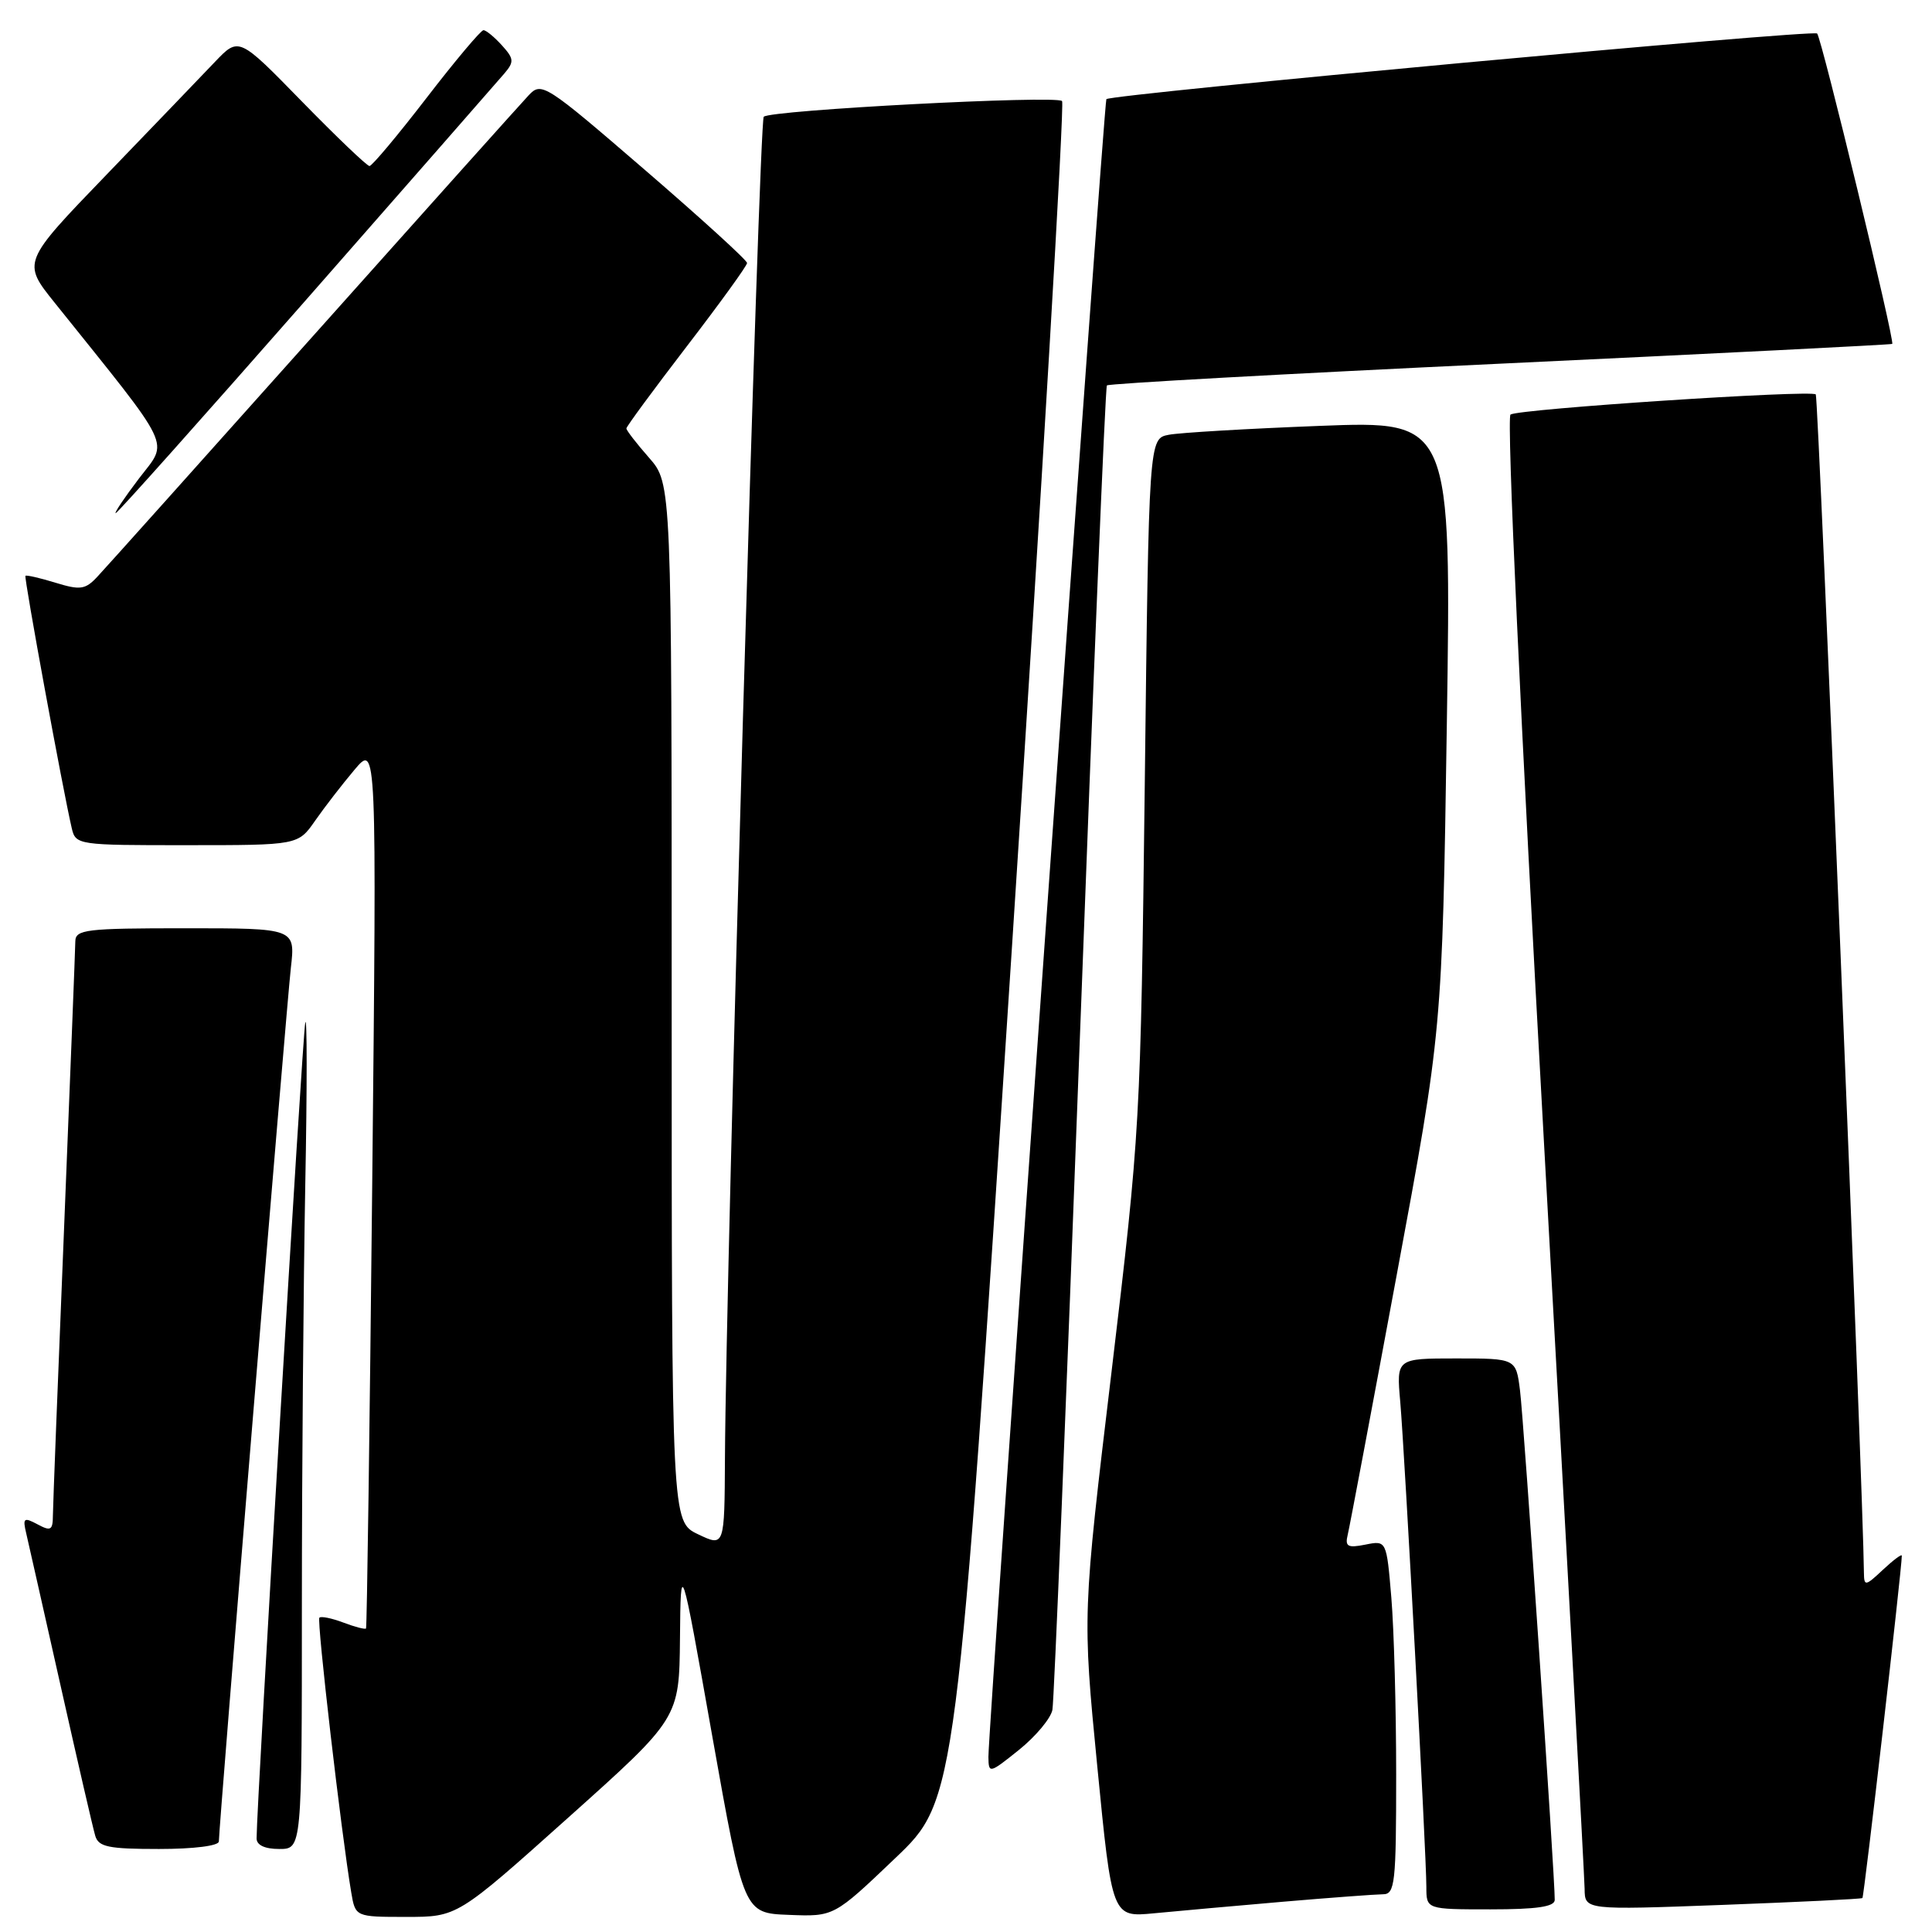 <?xml version="1.0" encoding="UTF-8" standalone="no"?>
<!DOCTYPE svg PUBLIC "-//W3C//DTD SVG 1.1//EN" "http://www.w3.org/Graphics/SVG/1.1/DTD/svg11.dtd" >
<svg xmlns="http://www.w3.org/2000/svg" xmlns:xlink="http://www.w3.org/1999/xlink" version="1.1" viewBox="0 0 256 256">
 <g >
 <path fill="currentColor"
d=" M 75.30 240.84 C 90.00 227.68 90.00 227.68 90.10 217.09 C 90.20 206.50 90.20 206.50 94.37 230.00 C 98.55 253.50 98.55 253.50 104.52 253.73 C 110.50 253.97 110.50 253.97 118.61 246.23 C 126.73 238.50 126.73 238.50 134.04 126.26 C 138.06 64.52 141.07 13.73 140.73 13.39 C 139.94 12.60 102.07 14.59 101.20 15.47 C 100.58 16.09 96.19 167.93 96.06 193.23 C 96.00 204.97 96.00 204.97 92.50 203.30 C 89.00 201.63 89.00 201.63 89.00 132.85 C 89.00 64.07 89.00 64.07 86.00 60.65 C 84.35 58.77 83.00 57.03 83.00 56.77 C 83.00 56.52 86.60 51.63 90.99 45.91 C 95.39 40.18 98.99 35.21 98.99 34.85 C 99.00 34.49 92.88 28.92 85.40 22.47 C 72.23 11.11 71.75 10.81 70.05 12.63 C 69.08 13.66 56.23 28.00 41.50 44.50 C 26.76 61.00 13.89 75.37 12.89 76.43 C 11.30 78.13 10.63 78.22 7.34 77.21 C 5.29 76.58 3.50 76.17 3.37 76.30 C 3.16 76.51 8.33 104.70 9.51 109.75 C 10.03 111.96 10.31 112.00 24.77 111.99 C 39.50 111.99 39.50 111.99 41.76 108.74 C 43.00 106.96 45.35 103.92 46.97 102.00 C 49.92 98.50 49.92 98.50 49.32 157.00 C 48.99 189.18 48.62 215.63 48.50 215.78 C 48.38 215.93 47.03 215.58 45.50 215.00 C 43.97 214.42 42.54 214.13 42.32 214.35 C 41.95 214.71 45.23 243.00 46.54 250.75 C 47.09 254.00 47.09 254.00 53.85 254.00 C 60.60 254.00 60.60 254.00 75.30 240.84 Z  M 170.00 251.99 C 176.32 251.45 182.29 251.01 183.25 251.00 C 184.84 251.00 185.00 249.58 185.00 235.15 C 185.00 226.43 184.71 215.88 184.36 211.70 C 183.72 204.11 183.72 204.11 180.92 204.67 C 178.57 205.14 178.20 204.93 178.58 203.36 C 178.83 202.34 181.74 186.88 185.06 169.00 C 191.10 136.50 191.10 136.50 191.71 96.13 C 192.32 55.76 192.32 55.76 174.91 56.43 C 165.33 56.80 156.32 57.33 154.87 57.61 C 152.23 58.11 152.23 58.11 151.69 103.80 C 151.14 148.88 151.08 149.93 147.29 181.72 C 143.43 213.95 143.43 213.95 145.39 234.00 C 147.35 254.06 147.35 254.06 152.92 253.52 C 155.99 253.22 163.68 252.54 170.00 251.99 Z  M 206.01 251.75 C 206.05 248.91 201.91 188.16 201.41 184.25 C 200.88 180.00 200.88 180.00 192.95 180.00 C 185.03 180.00 185.03 180.00 185.54 185.75 C 186.13 192.57 189.00 245.74 189.00 250.03 C 189.00 253.00 189.00 253.00 197.50 253.00 C 203.63 253.00 206.00 252.65 206.01 251.75 Z  M 246.78 251.50 C 247.00 251.32 252.00 207.89 252.00 206.14 C 252.00 205.87 250.88 206.71 249.50 208.00 C 247.18 210.18 247.00 210.21 246.98 208.42 C 246.90 198.07 240.95 52.62 240.60 52.26 C 239.97 51.64 201.32 54.18 200.15 54.93 C 199.62 55.26 201.47 95.46 204.59 151.50 C 207.53 204.30 209.95 248.76 209.97 250.29 C 210.00 253.09 210.00 253.09 228.25 252.41 C 238.29 252.03 246.63 251.63 246.78 251.50 Z  M 29.00 244.00 C 29.00 242.01 37.96 133.37 38.54 128.25 C 39.14 123.00 39.14 123.00 24.57 123.00 C 11.37 123.00 10.00 123.16 9.98 124.75 C 9.97 125.71 9.30 142.70 8.50 162.50 C 7.69 182.30 7.02 199.53 7.01 200.79 C 7.00 202.77 6.73 202.93 4.97 201.98 C 3.15 201.01 2.99 201.14 3.48 203.20 C 3.77 204.46 5.84 213.60 8.06 223.50 C 10.28 233.40 12.33 242.29 12.62 243.25 C 13.05 244.73 14.38 245.00 21.07 245.00 C 25.69 245.00 29.00 244.58 29.00 244.00 Z  M 40.00 212.75 C 40.00 195.01 40.21 169.93 40.45 157.00 C 40.70 144.07 40.69 134.40 40.45 135.50 C 40.08 137.15 34.00 239.07 34.00 243.60 C 34.00 244.49 35.09 245.00 37.00 245.00 C 40.00 245.00 40.00 245.00 40.00 212.75 Z  M 139.45 226.56 C 139.67 225.43 141.30 185.58 143.07 138.00 C 144.84 90.42 146.46 51.30 146.67 51.07 C 146.87 50.83 170.32 49.53 198.77 48.19 C 227.22 46.85 250.60 45.67 250.73 45.57 C 251.10 45.25 241.37 5.04 240.78 4.44 C 240.22 3.89 147.12 12.49 146.60 13.14 C 146.28 13.55 130.93 229.25 130.97 232.80 C 131.00 235.04 131.09 235.02 135.03 231.86 C 137.24 230.08 139.24 227.69 139.45 226.56 Z  M 40.54 39.75 C 54.18 24.21 66.00 10.71 66.82 9.75 C 68.15 8.19 68.11 7.78 66.50 6.00 C 65.50 4.90 64.41 4.00 64.06 4.00 C 63.72 4.00 60.31 8.05 56.50 13.00 C 52.69 17.95 49.29 22.00 48.96 22.00 C 48.63 22.00 44.60 18.15 40.00 13.44 C 31.65 4.88 31.65 4.88 28.49 8.19 C 26.76 10.01 20.30 16.73 14.14 23.12 C 2.93 34.74 2.93 34.74 7.25 40.12 C 23.19 60.00 22.35 58.25 18.44 63.37 C 16.50 65.92 15.10 68.00 15.33 68.00 C 15.56 68.00 26.90 55.29 40.54 39.75 Z "/>
</g>
</svg>